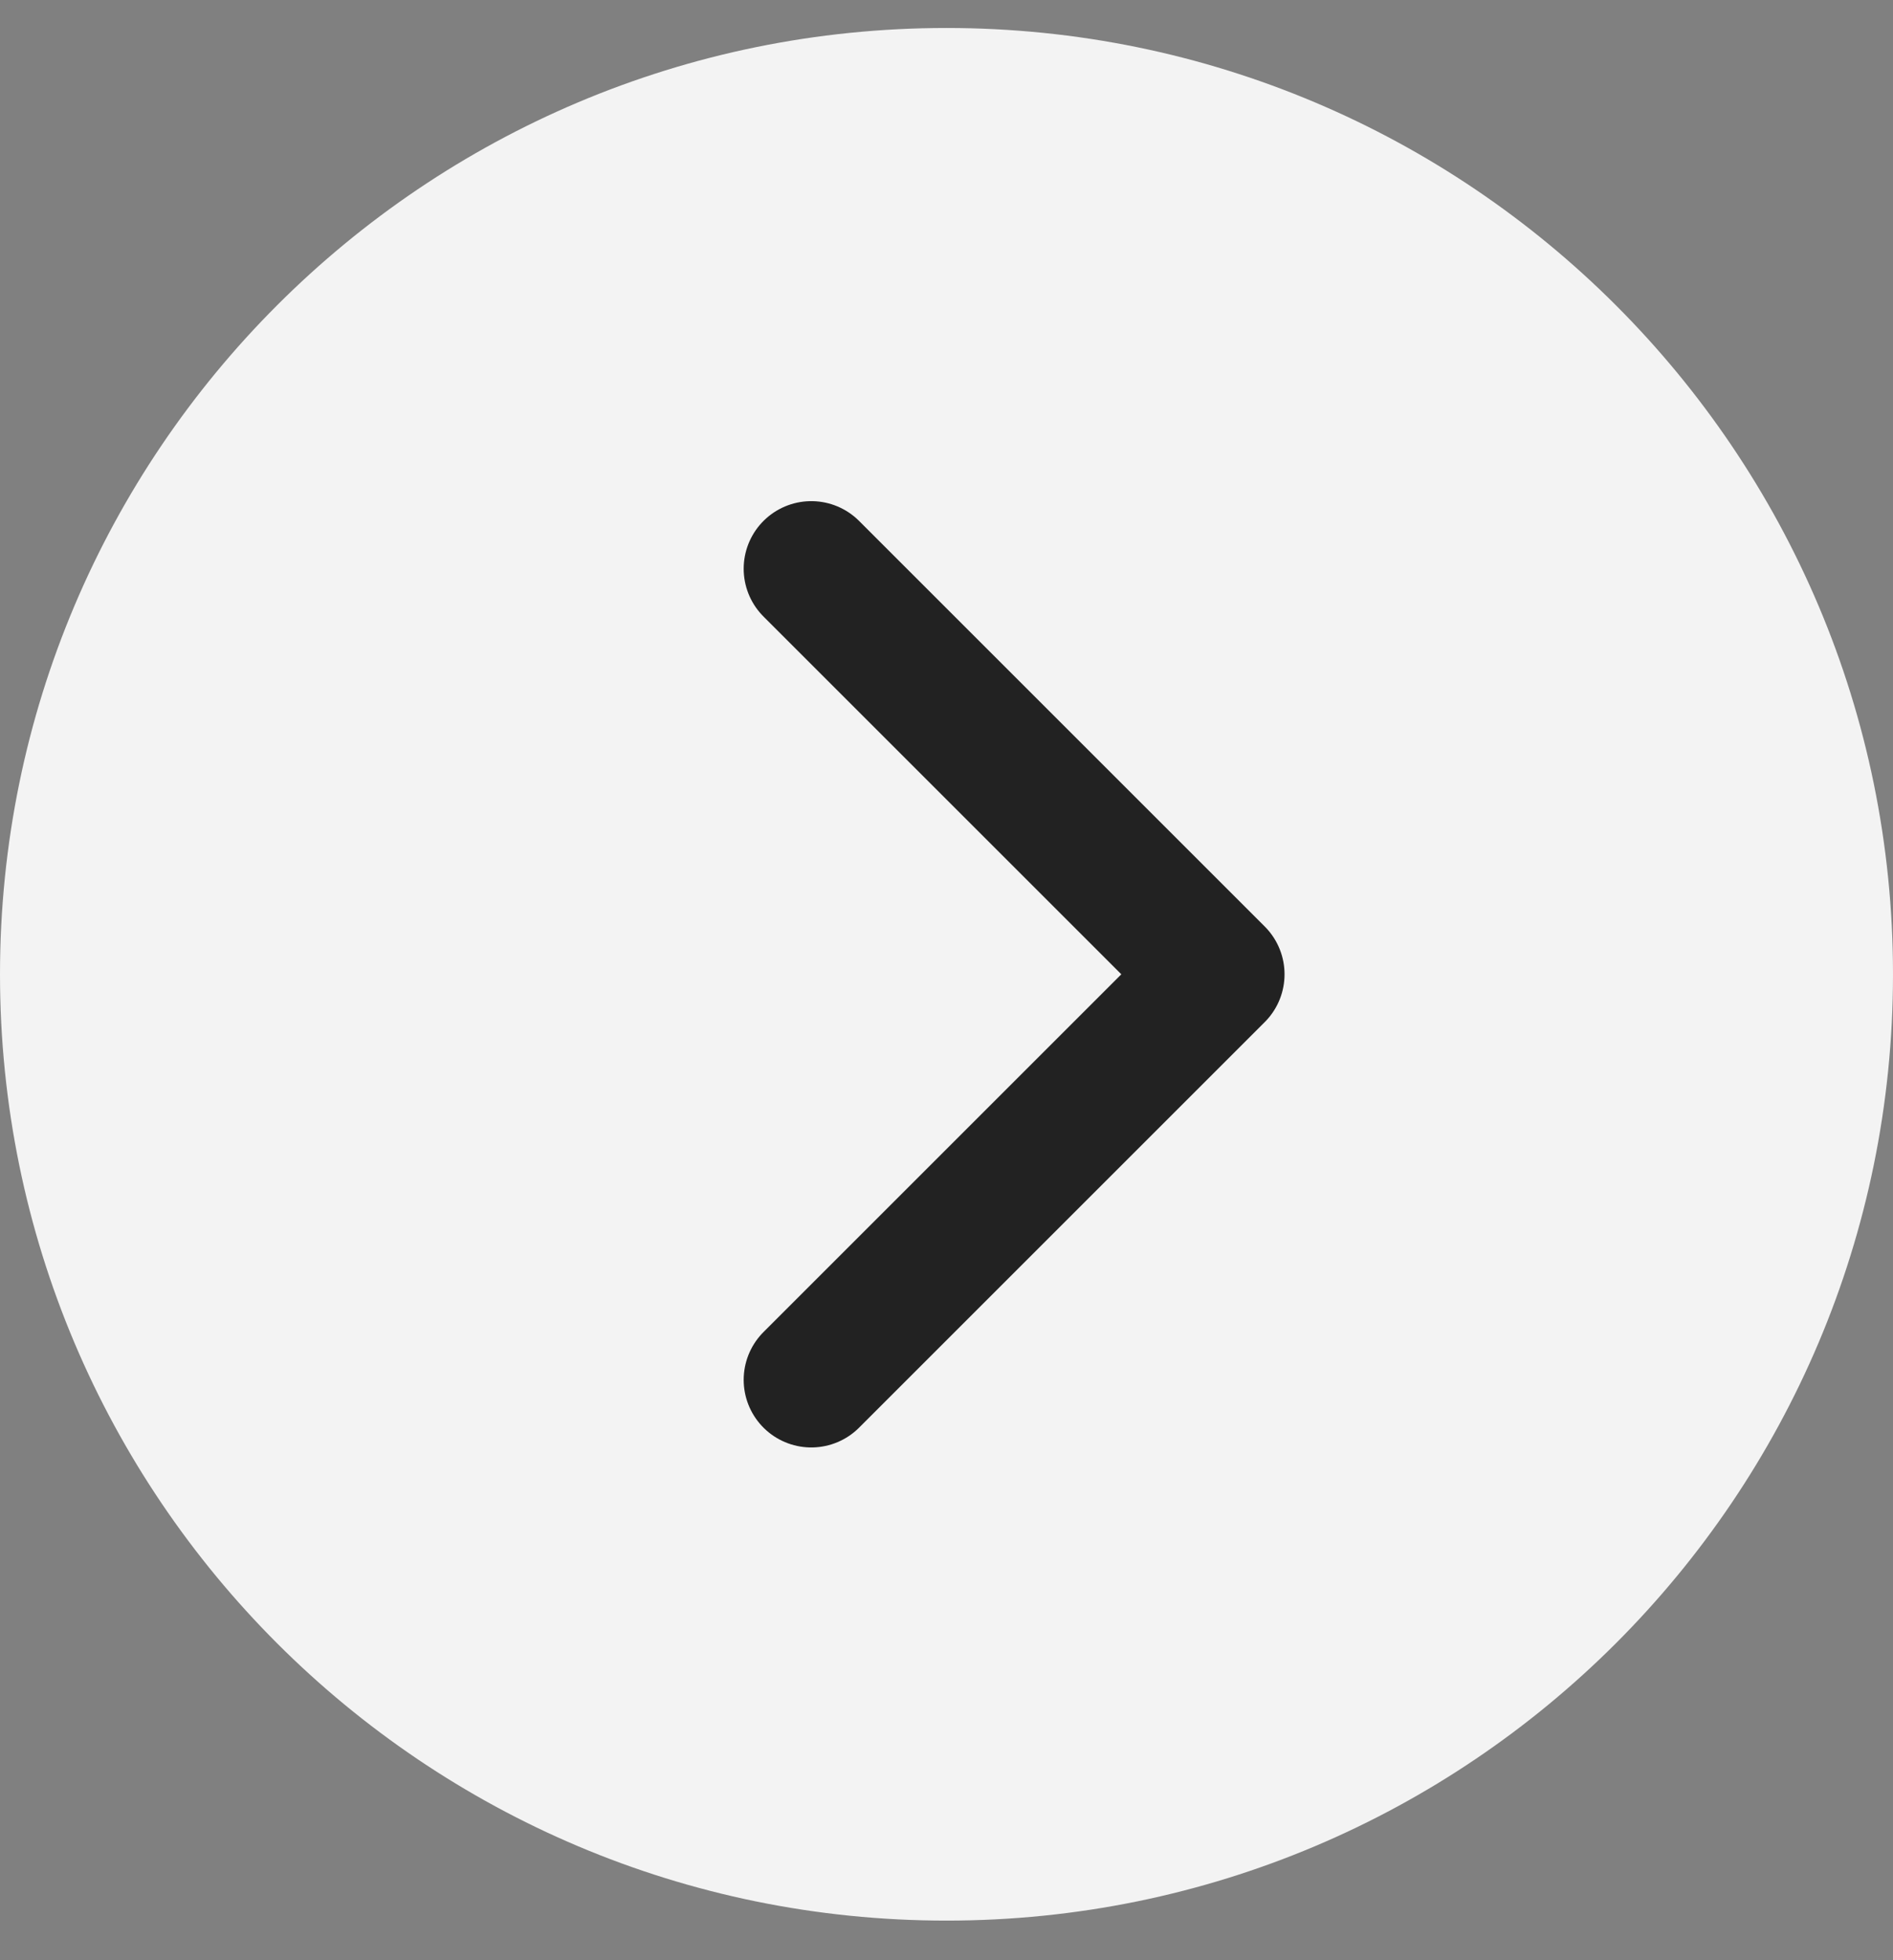 <svg width="28" height="29" viewBox="0 0 28 29" fill="none" xmlns="http://www.w3.org/2000/svg">
<rect x="0" y="0" width="28" height="29" fill="#808080" stroke="none"/>
<path opacity="0.9" d="M14 28.414C21.732 28.414 28 22.146 28 14.414C28 6.682 21.732 0.414 14 0.414C6.268 0.414 0 6.682 0 14.414C0 22.146 6.268 28.414 14 28.414Z" fill="white"/>
<path d="M12 20.414L18 14.414L12 8.414" stroke="#222222" stroke-width="2" stroke-linecap="round" stroke-linejoin="round"/>
</svg>
